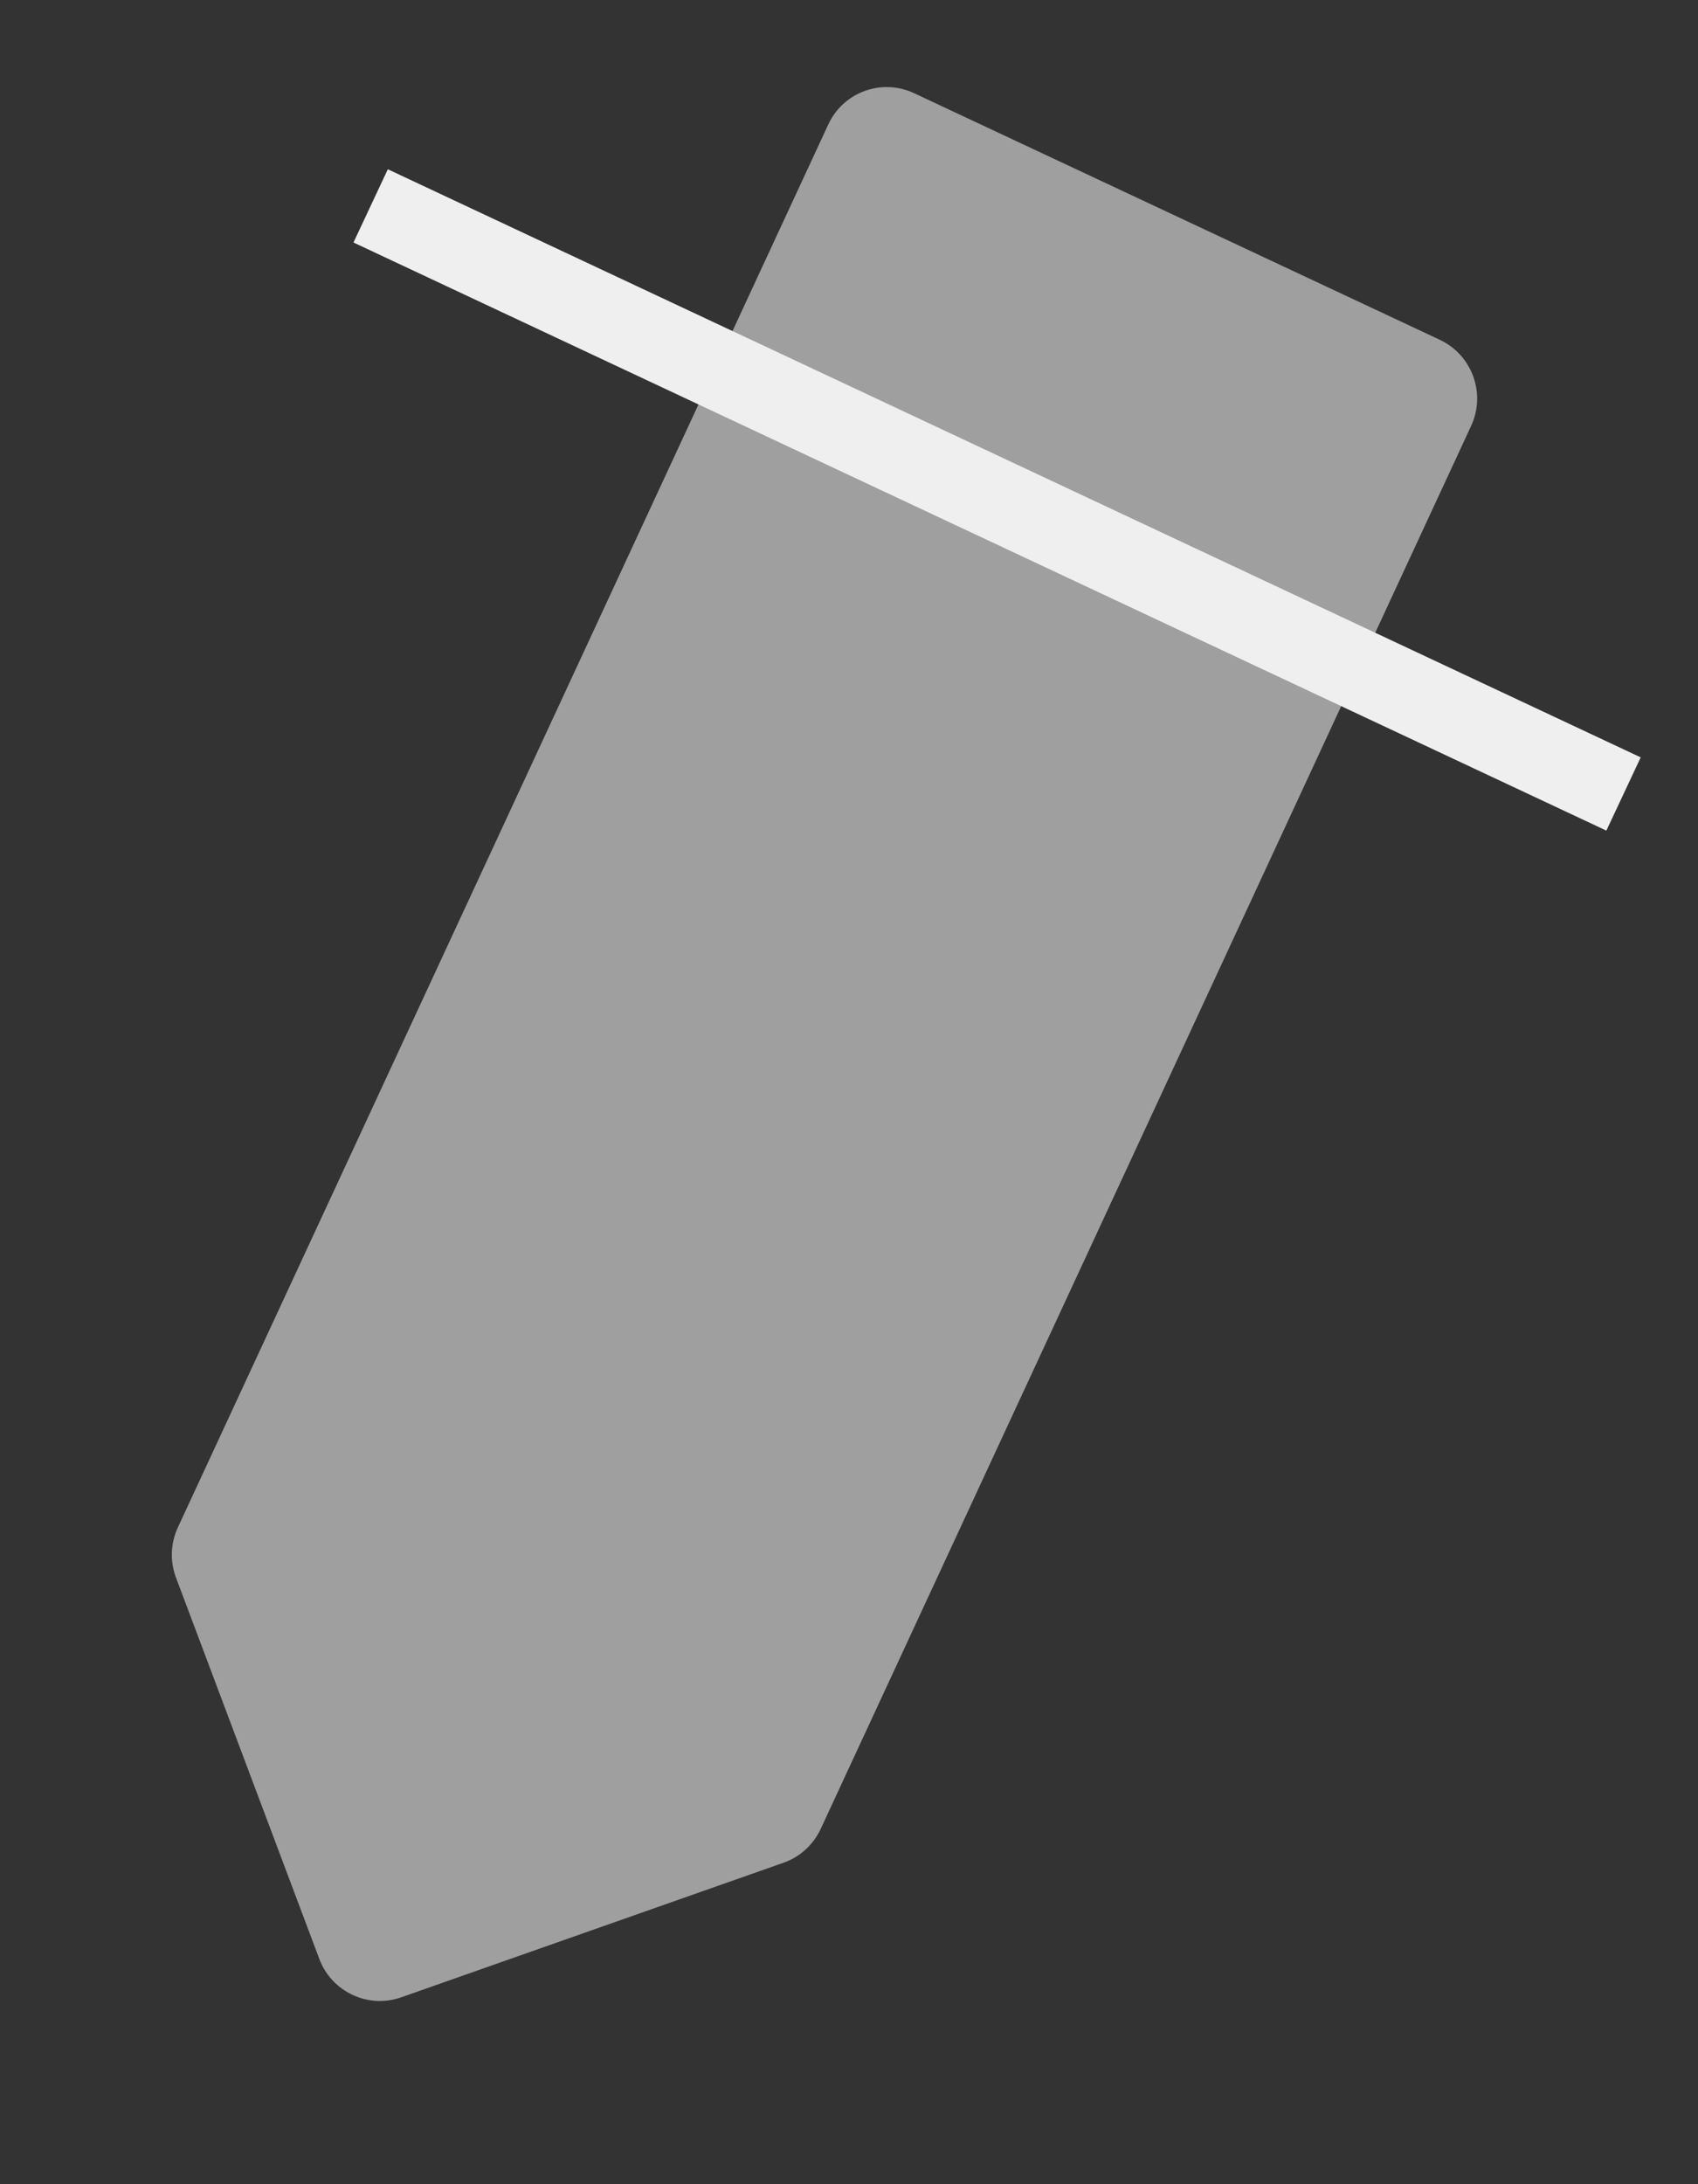 <svg viewBox="0 0 21 27" fill="none" xmlns="http://www.w3.org/2000/svg">
<rect x="0" y="0" width="21" height="27" fill="#333333" stroke="none"/>
<path d="M10.244 1.538C10.43 1.137 10.905 0.965 11.305 1.152L17.806 4.2C18.206 4.387 18.38 4.864 18.194 5.265L10.149 22.61C10.058 22.805 9.893 22.955 9.691 23.026L4.962 24.69C4.552 24.834 4.102 24.623 3.949 24.215L2.177 19.503C2.101 19.302 2.109 19.078 2.199 18.883L10.244 1.538Z" fill="#9F9F9F"/>
<path d="M4.584 2.545L20.079 9.815" stroke="#EFEFEF"/>
</svg>
